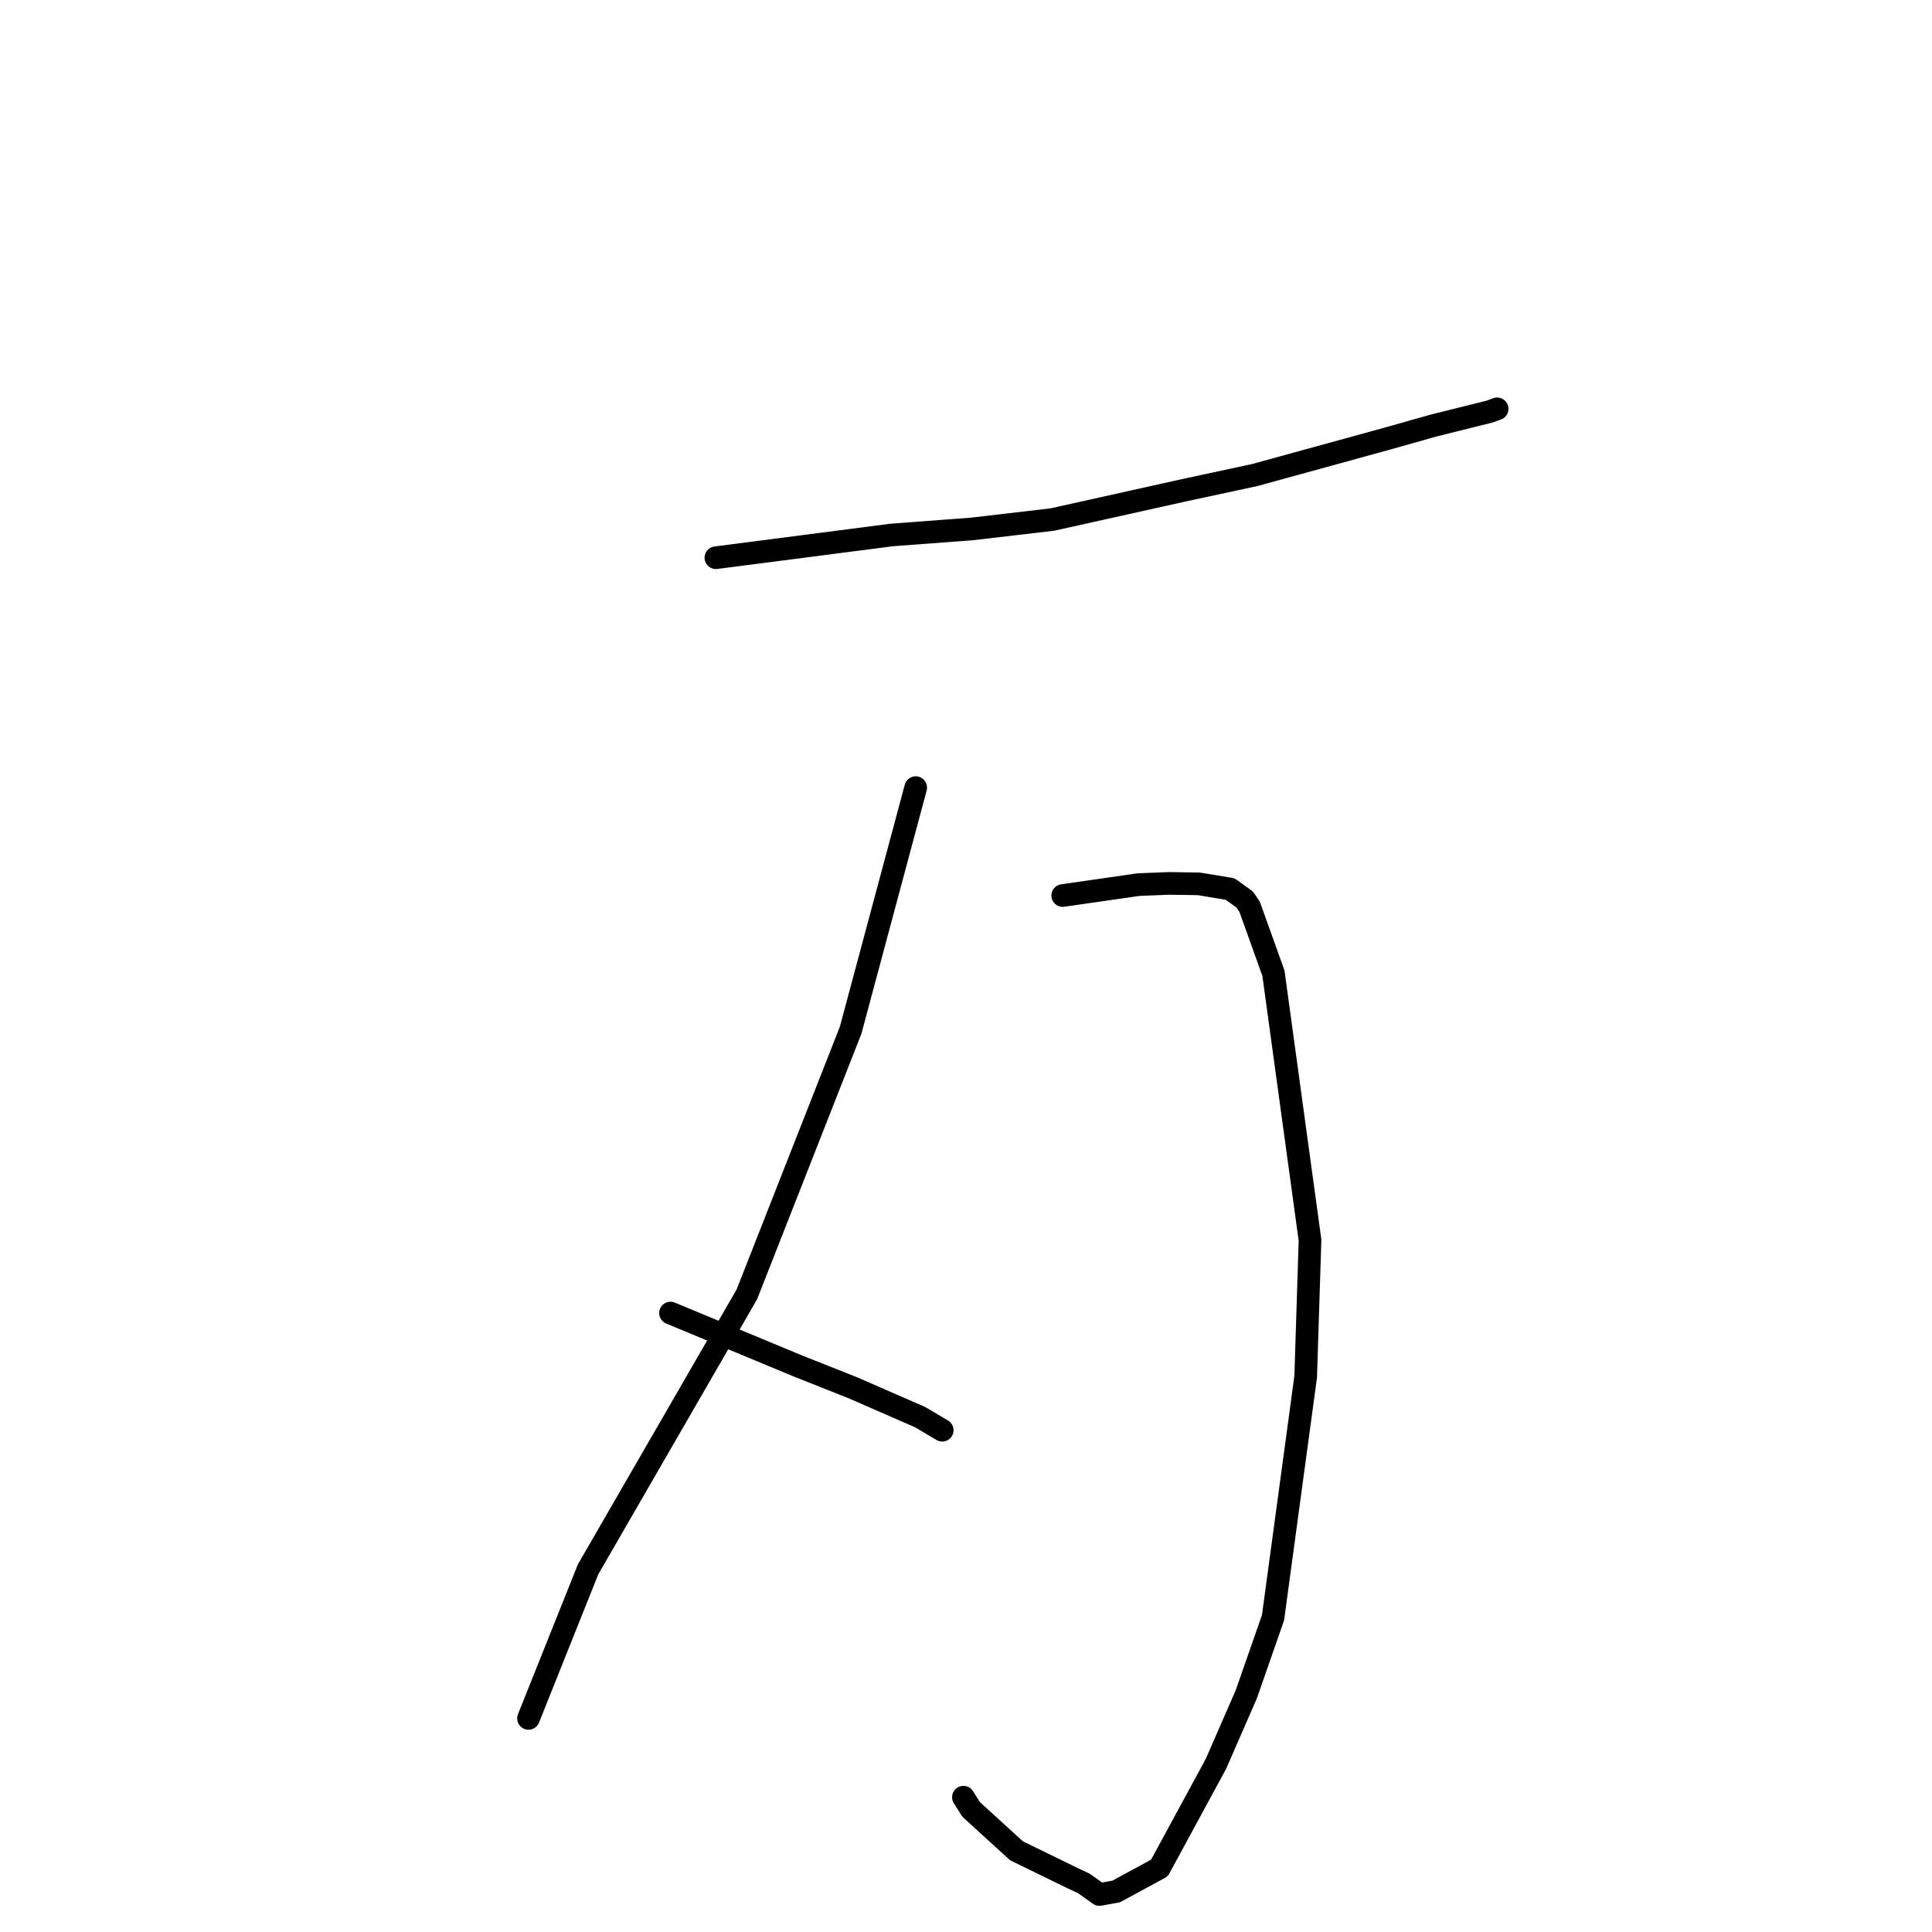 <?xml version="1.0" standalone="no"?>
    <svg width="256" height="256" xmlns="http://www.w3.org/2000/svg" version="1.1">
    <polyline stroke="black" stroke-width="3" stroke-linecap="round" fill="transparent" stroke-linejoin="round" points="94.86 73.901 106.498 72.396 118.136 70.89 128.81 70.085 139.432 68.844 157.012 64.934 166.264 62.945 183.813 58.122 189.938 56.391 197.388 54.535 198.168 54.251 198.36 54.181 198.38 54.173 " />
        <polyline stroke="black" stroke-width="3" stroke-linecap="round" fill="transparent" stroke-linejoin="round" points="140.817 118.664 145.847 117.938 150.878 117.213 154.938 117.055 158.847 117.114 162.993 117.799 164.936 119.197 165.59 120.174 168.738 128.96 173.584 164.334 173.01 182.421 168.683 214.351 165.145 224.491 161.117 233.724 153.632 247.52 147.889 250.637 145.678 251.033 143.618 249.563 142.178 248.891 134.687 245.238 128.68 239.757 127.658 238.134 " />
        <polyline stroke="black" stroke-width="3" stroke-linecap="round" fill="transparent" stroke-linejoin="round" points="121.336 104.365 117.026 120.436 112.715 136.507 98.962 171.511 77.923 207.947 70.748 225.901 70.03 227.696 " />
        <polyline stroke="black" stroke-width="3" stroke-linecap="round" fill="transparent" stroke-linejoin="round" points="88.845 173.987 97.265 177.485 105.686 180.982 113.025 183.895 121.943 187.789 124.379 189.235 124.847 189.513 " />
        </svg>